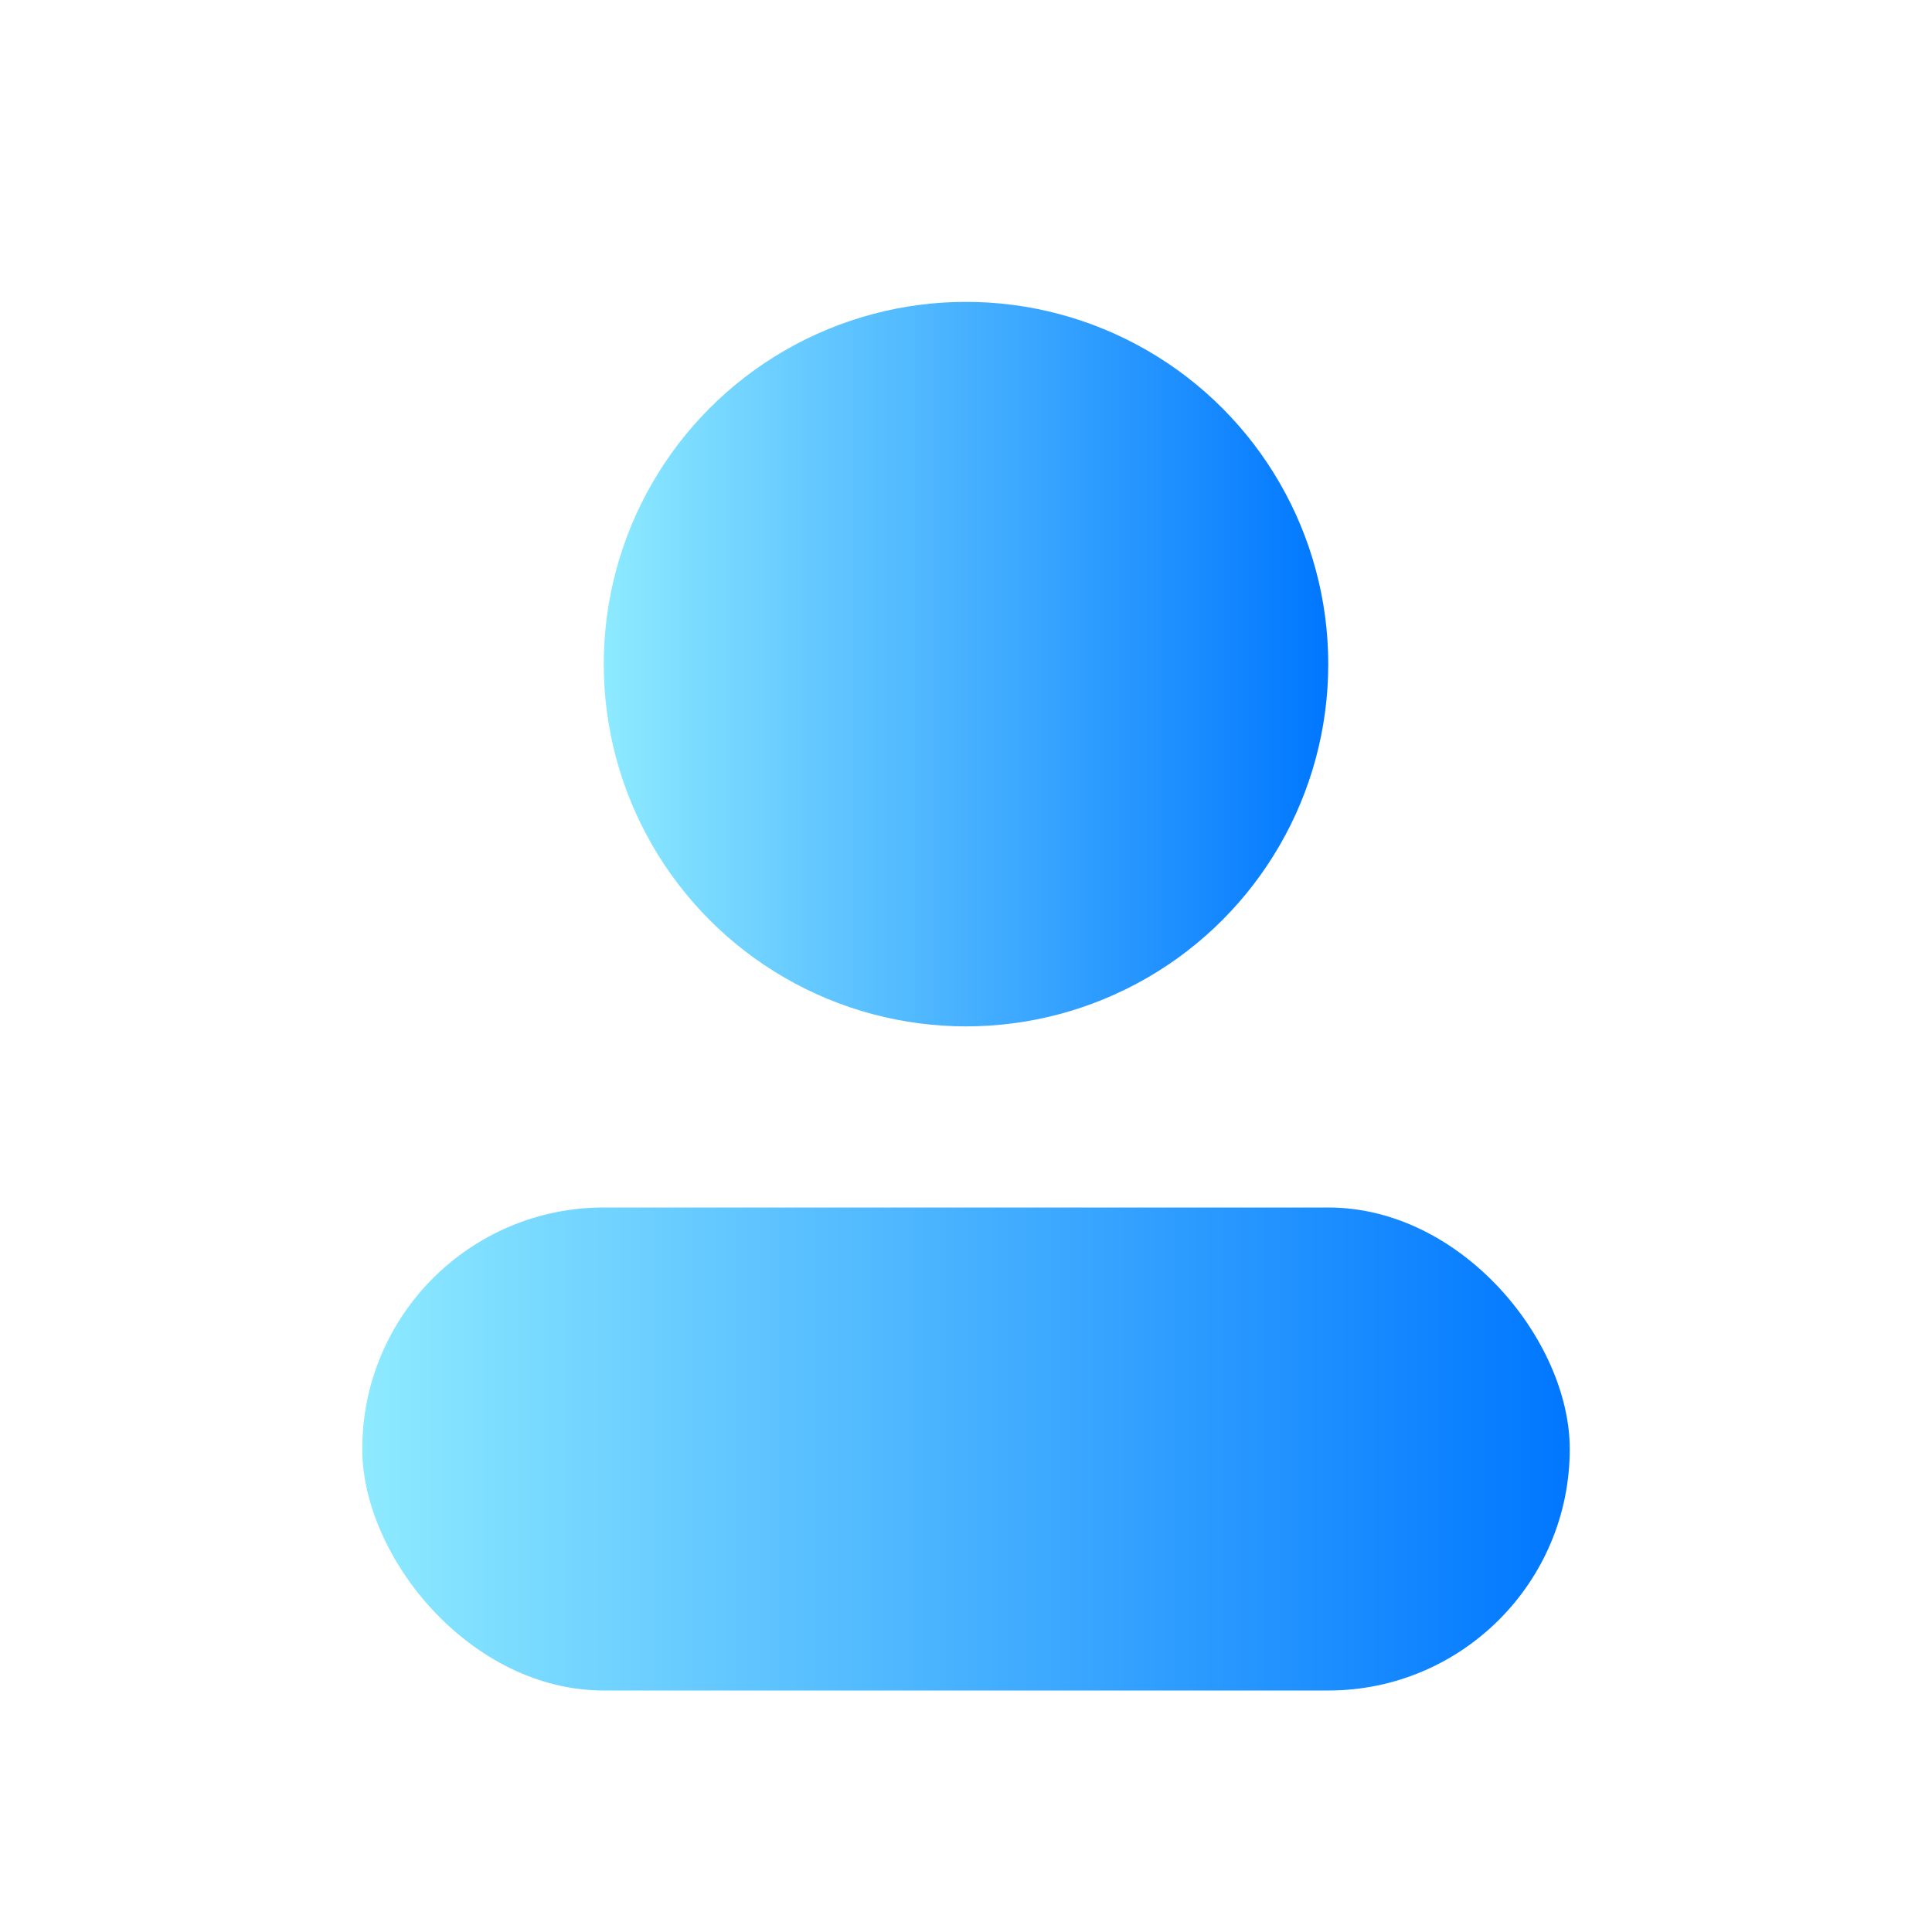<svg xmlns="http://www.w3.org/2000/svg" viewBox="0 0 64 64">
  <defs>
    <linearGradient id="c" x1="0" x2="1">
      <stop offset="0" stop-color="#8deaff"/>
      <stop offset="1" stop-color="#0077ff"/>
    </linearGradient>
  </defs>
  <circle cx="32" cy="22" r="12" fill="url(#c)"/>
  <rect x="12" y="40" width="40" height="16" rx="8" fill="url(#c)"/>
</svg>
